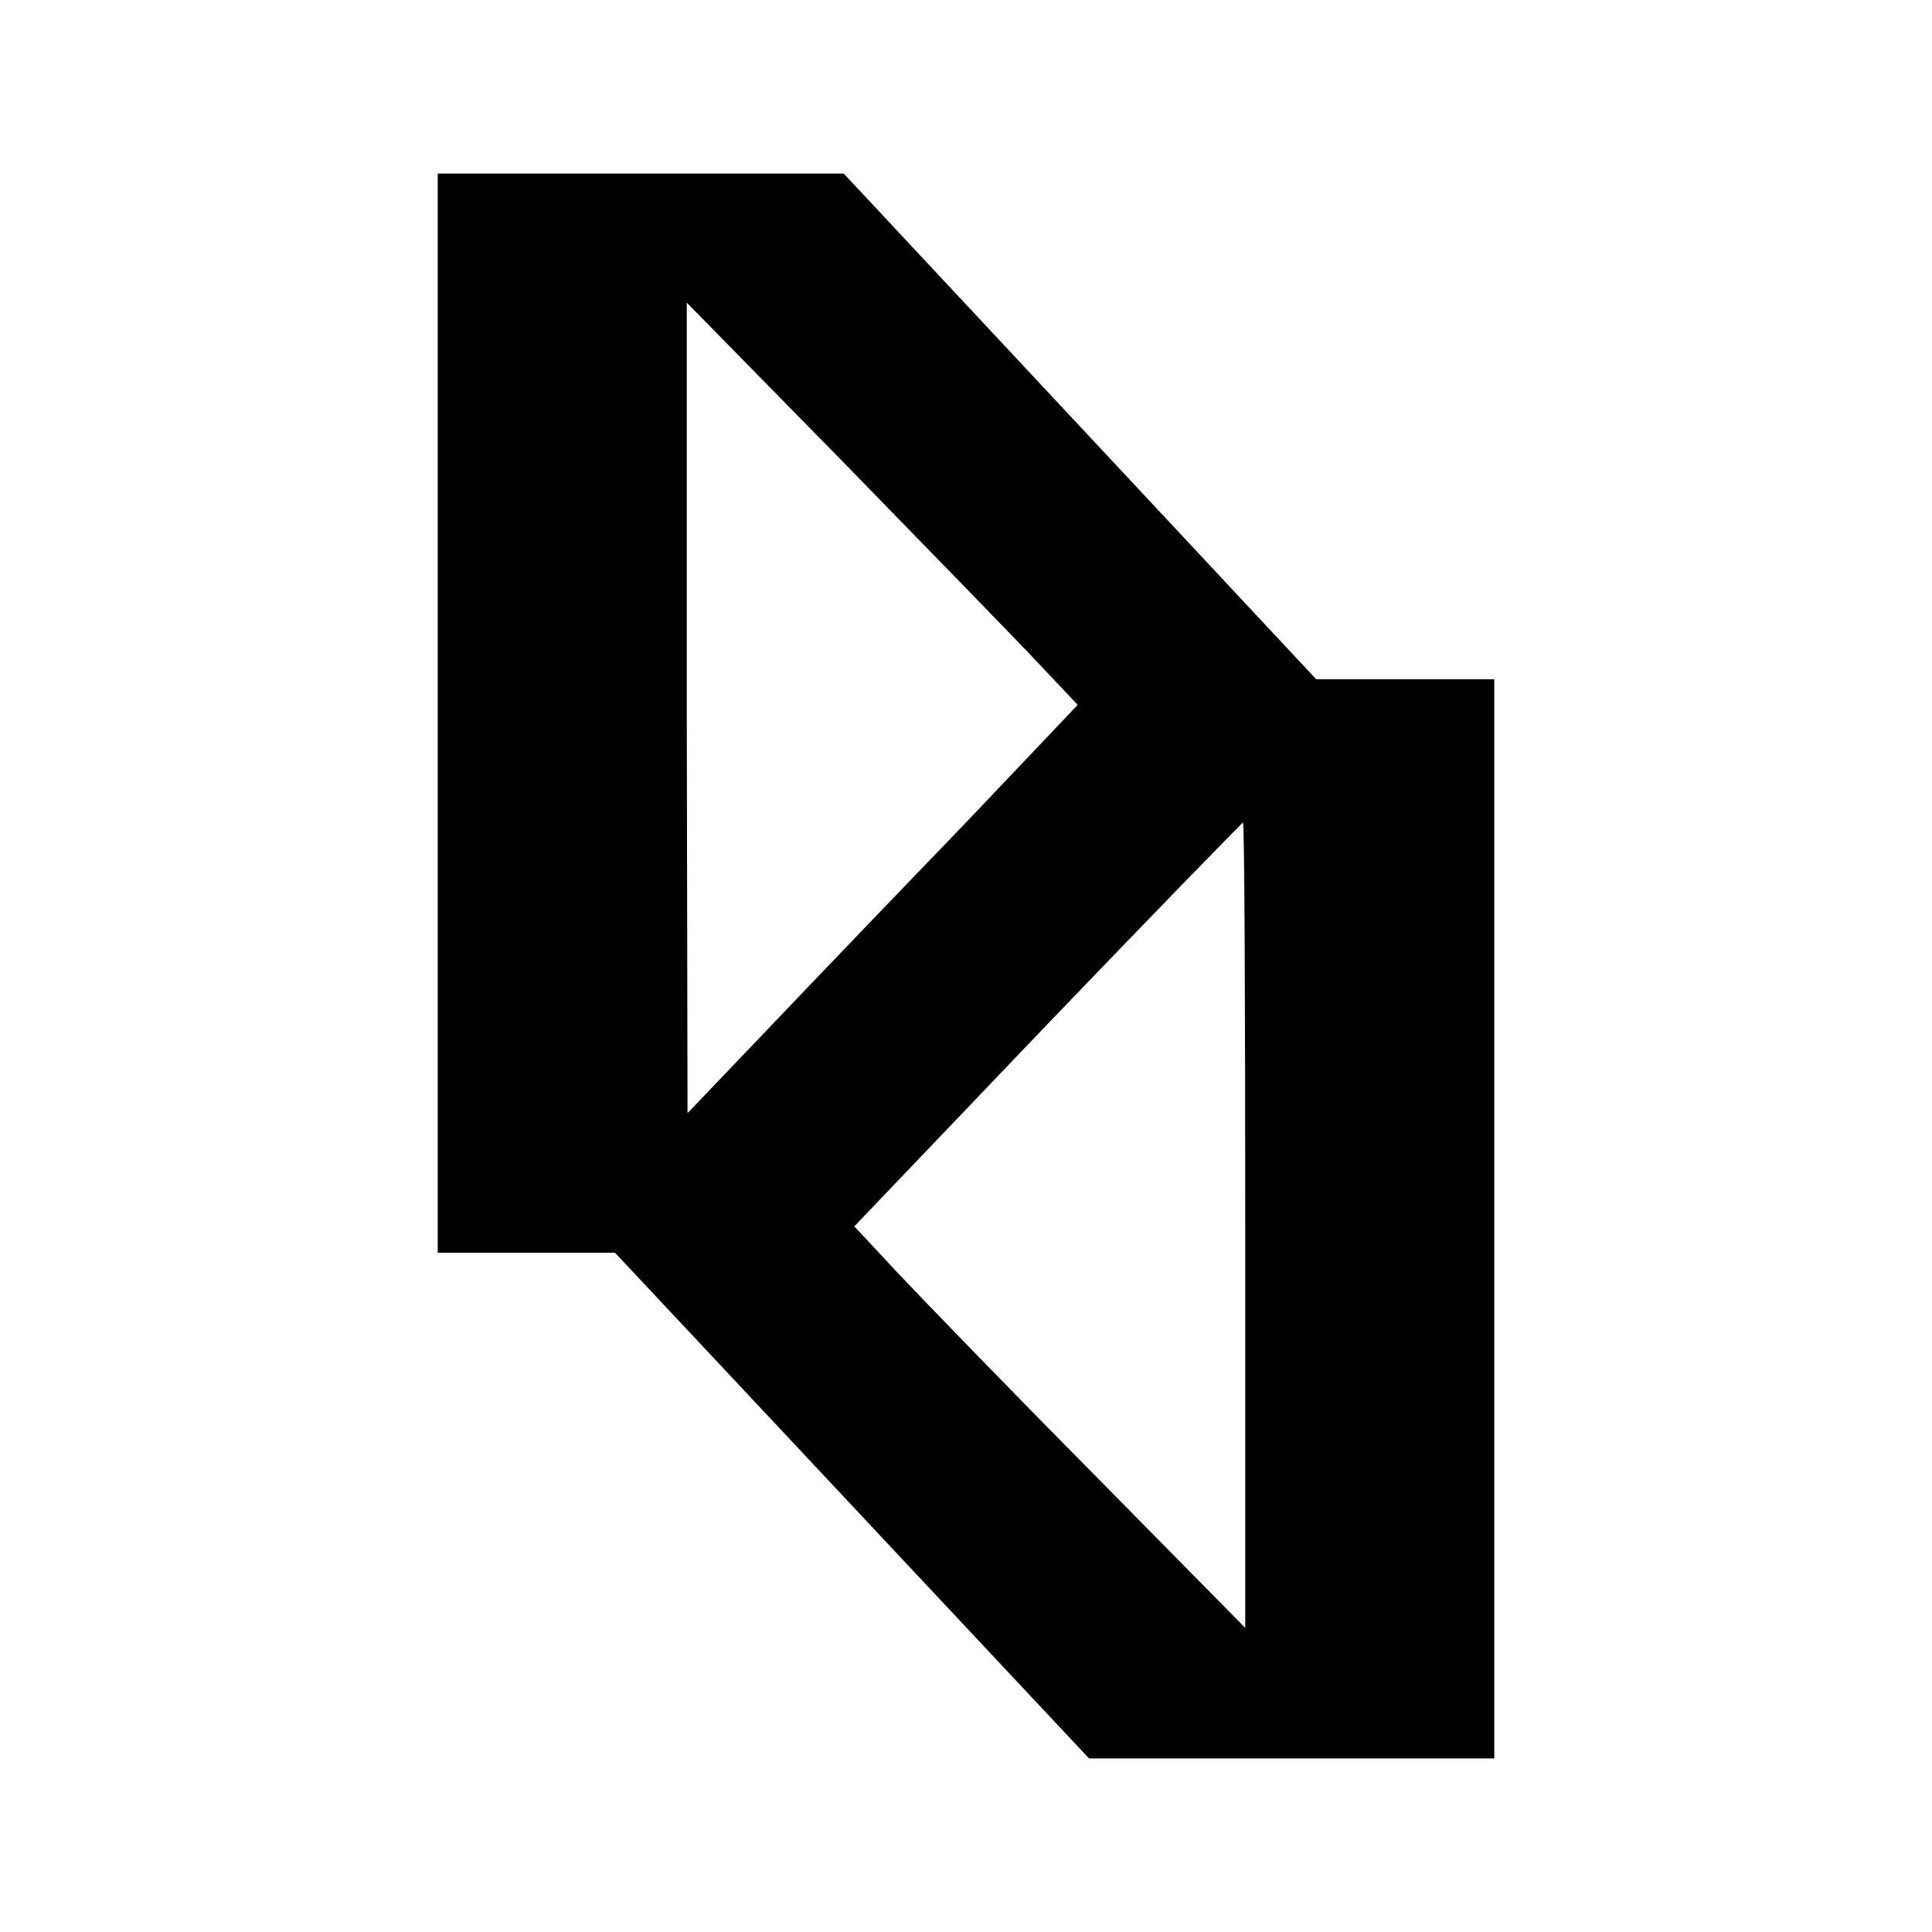 <?xml version="1.0" standalone="no"?>
<!DOCTYPE svg PUBLIC "-//W3C//DTD SVG 20010904//EN"
 "http://www.w3.org/TR/2001/REC-SVG-20010904/DTD/svg10.dtd">
<svg version="1.0" xmlns="http://www.w3.org/2000/svg"
 width="256pt" height="256pt" viewBox="0 0 256 256"
 preserveAspectRatio="xMidYMid meet">
<g transform="translate(0,256) scale(0.1,-0.1)"
fill="#000000" stroke="none">
<path d="M580 1615 l0 -715 118 0 117 0 314 -335 314 -335 268 0 269 0 0 715
0 715 -118 0 -118 0 -313 335 -313 335 -269 0 -269 0 0 -715z m797 65 l51 -54
-151 -159 c-84 -87 -200 -208 -259 -270 l-107 -112 -1 537 0 537 208 -212
c114 -117 231 -237 259 -267z m273 -743 l0 -534 -203 206 c-112 113 -228 233
-259 266 l-56 60 256 268 c141 147 258 267 259 267 2 0 3 -240 3 -533z"/>
</g>
</svg>
